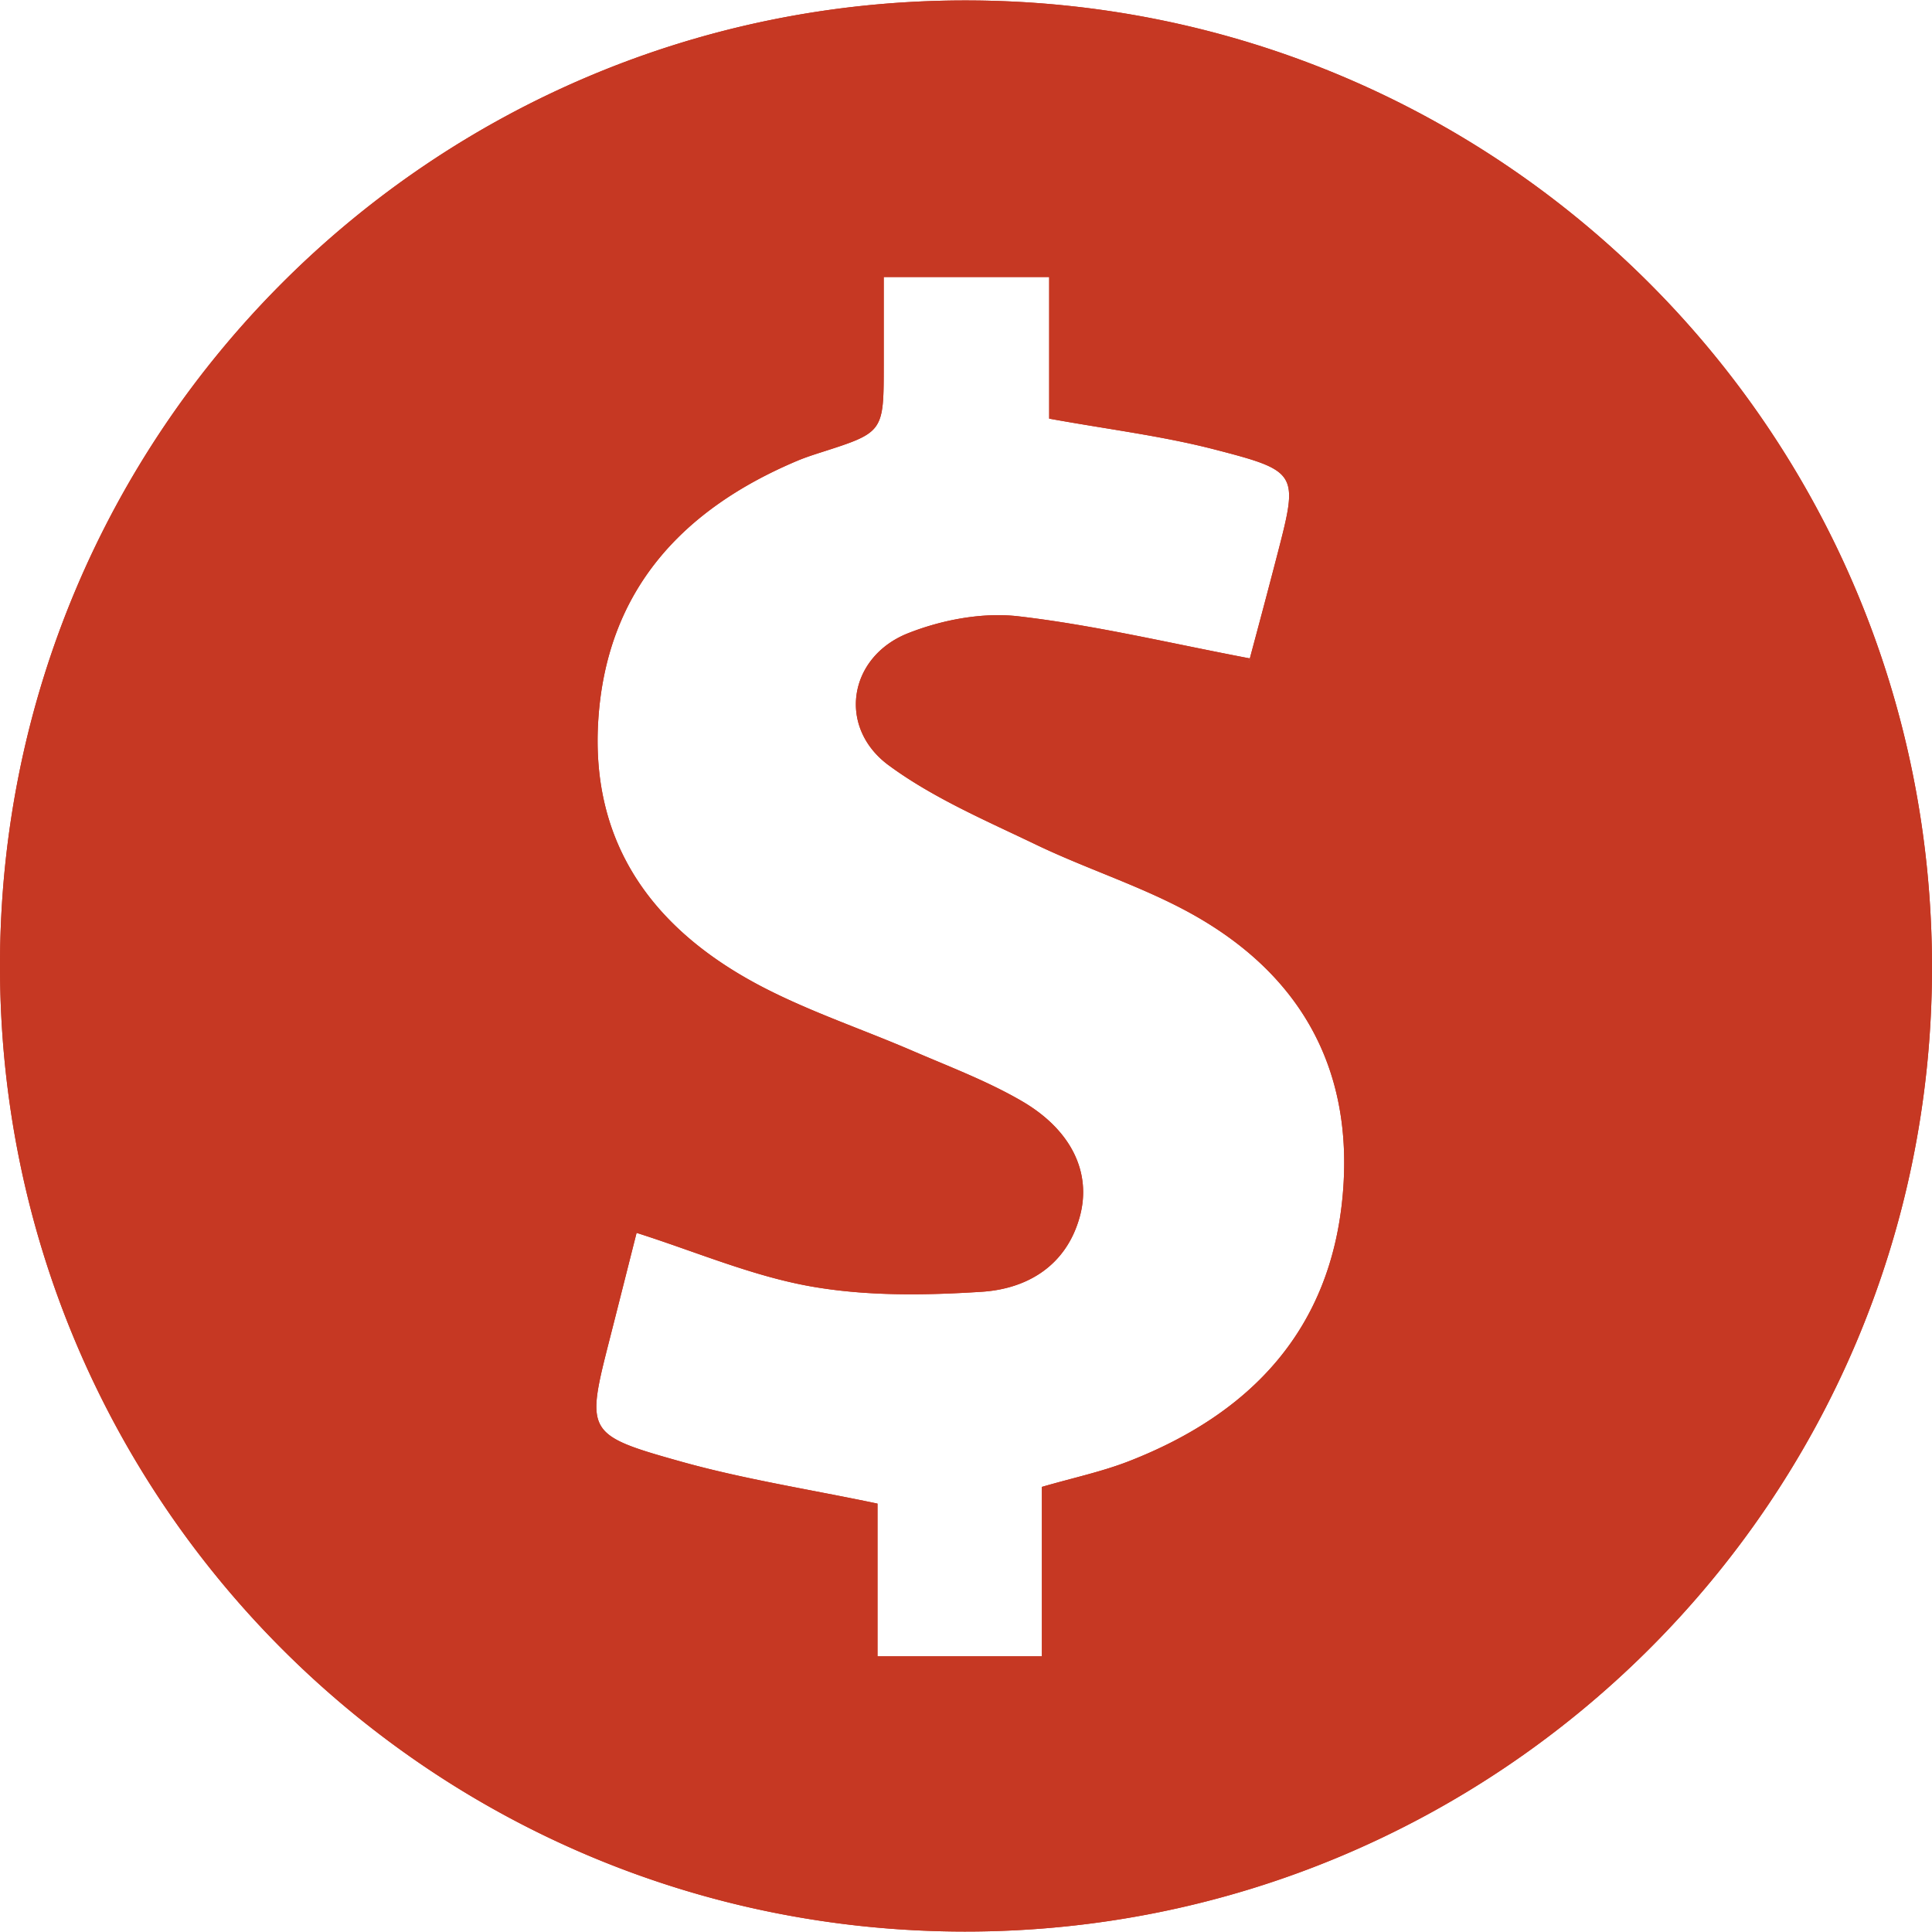 <svg id="SvgjsSvg1017" width="288" height="288" xmlns="http://www.w3.org/2000/svg" version="1.1" xmlns:xlink="http://www.w3.org/1999/xlink" xmlns:svgjs="http://svgjs.com/svgjs"><defs id="SvgjsDefs1018"></defs><g id="SvgjsG1019"><svg xmlns="http://www.w3.org/2000/svg" viewBox="0 0 1989.811 1988.918" width="288" height="288"><path fill="#c63823" d="M1000.367,4C450.238,4.184,6.48,447.988,6.36,998.111c-.119,550.307,443.131,994.249,993.258,994.807s996.167-443.534,996.552-992.169C1996.558,449,1551.8,3.816,1000.367,4Zm388.96,1229.429c-12.073,138.964-94.237,225.986-220.385,275.1-27.777,10.815-57.334,17.055-89.543,26.41v174.5H910.123V1552.155c-70.66-14.809-137.565-25.137-202.288-43.257-98.77-27.652-98.108-29.934-73.251-127.355,9.293-36.422,18.46-72.877,27.409-108.23,60.927,19.36,118.993,44.433,179.6,55.15,57.249,10.124,117.432,9.288,175.826,5.527,47.2-3.039,87.246-27.034,101.051-77.437,12.357-45.114-8.543-89.2-59.711-118.959-35.6-20.7-74.745-35.449-112.745-51.838-50.725-21.878-103.541-39.535-152.508-64.739C681.633,963.435,613.613,874.846,622.651,743.543c9.1-132.2,86.456-215.434,204.638-265.329,8.083-3.413,16.478-6.14,24.844-8.821,64.4-20.639,64.41-20.611,64.41-90.4V288.865h170.381V434.713c60.15,10.943,116.244,17.765,170.477,31.787,86.632,22.4,86.173,24.438,64.4,108.551-9.211,35.588-18.693,71.106-28.215,106.612l1.134.218c-.965,1.393-1.617,2.388-2.06,3.1-.55,1.436-1.445,2.317,0,0a5.839,5.839,0,0,0,.193-.578q.367-1.369.733-2.738c-82.188-15.605-159.708-34.255-238.33-43.365-36.921-4.278-78.557,3.579-113.535,17.389-61.663,24.345-73.156,96.989-20.069,136.07,45.821,33.732,99.891,56.8,151.7,81.706,49.73,23.907,102.908,40.941,151.63,66.583C1342.253,1001.764,1400.9,1100.263,1389.327,1233.429Z" transform="translate(-6.36 -4)" class="color5232c2 svgShape"></path><path fill="#c63823" d="M1292.664 684.98c-1.445 2.317-.55 1.436 0 0zM1292.664 684.98c.443-.711 1.095-1.705 2.06-3.1l-1.134-.218q-.367 1.369-.733 2.738A5.839 5.839 0 011292.664 684.98z" transform="translate(-6.36 -4)" class="color5232c2 svgShape"></path><path fill="#c63823" d="M1000.367,4C450.238,4.184,6.48,447.988,6.36,998.111c-.119,550.307,443.131,994.249,993.258,994.807s996.167-443.534,996.552-992.169C1996.558,449,1551.8,3.816,1000.367,4Zm388.96,1229.429c-12.073,138.964-94.237,225.986-220.385,275.1-27.777,10.815-57.334,17.055-89.543,26.41v174.5H910.123V1552.155c-70.66-14.809-137.565-25.137-202.288-43.257-98.77-27.652-98.108-29.934-73.251-127.355,9.293-36.422,18.46-72.877,27.409-108.23,60.927,19.36,118.993,44.433,179.6,55.15,57.249,10.124,117.432,9.288,175.826,5.527,47.2-3.039,87.246-27.034,101.051-77.437,12.357-45.114-8.543-89.2-59.711-118.959-35.6-20.7-74.745-35.449-112.745-51.838-50.725-21.878-103.541-39.535-152.508-64.739C681.633,963.435,613.613,874.846,622.651,743.543c9.1-132.2,86.456-215.434,204.638-265.329,8.083-3.413,16.478-6.14,24.844-8.821,64.4-20.639,64.41-20.611,64.41-90.4V288.865h170.381V434.713c60.15,10.943,116.244,17.765,170.477,31.787,86.632,22.4,86.173,24.438,64.4,108.551-9.211,35.588-18.693,71.106-28.215,106.612l1.134.218c-.965,1.393-1.617,2.388-2.06,3.1-.55,1.436-1.445,2.317,0,0a5.839,5.839,0,0,0,.193-.578q.367-1.369.733-2.738c-82.188-15.605-159.708-34.255-238.33-43.365-36.921-4.278-78.557,3.579-113.535,17.389-61.663,24.345-73.156,96.989-20.069,136.07,45.821,33.732,99.891,56.8,151.7,81.706,49.73,23.907,102.908,40.941,151.63,66.583C1342.253,1001.764,1400.9,1100.263,1389.327,1233.429Z" transform="translate(-6.36 -4)" class="color5232c2 svgShape"></path><path fill="#c63823" d="M1292.664,684.98c.443-.711,1.095-1.705,2.06-3.1l-1.134-.218q-.367,1.369-.733,2.738A5.839,5.839,0,0,1,1292.664,684.98Z" transform="translate(-6.36 -4)" class="color5232c2 svgShape"></path></svg></g></svg>